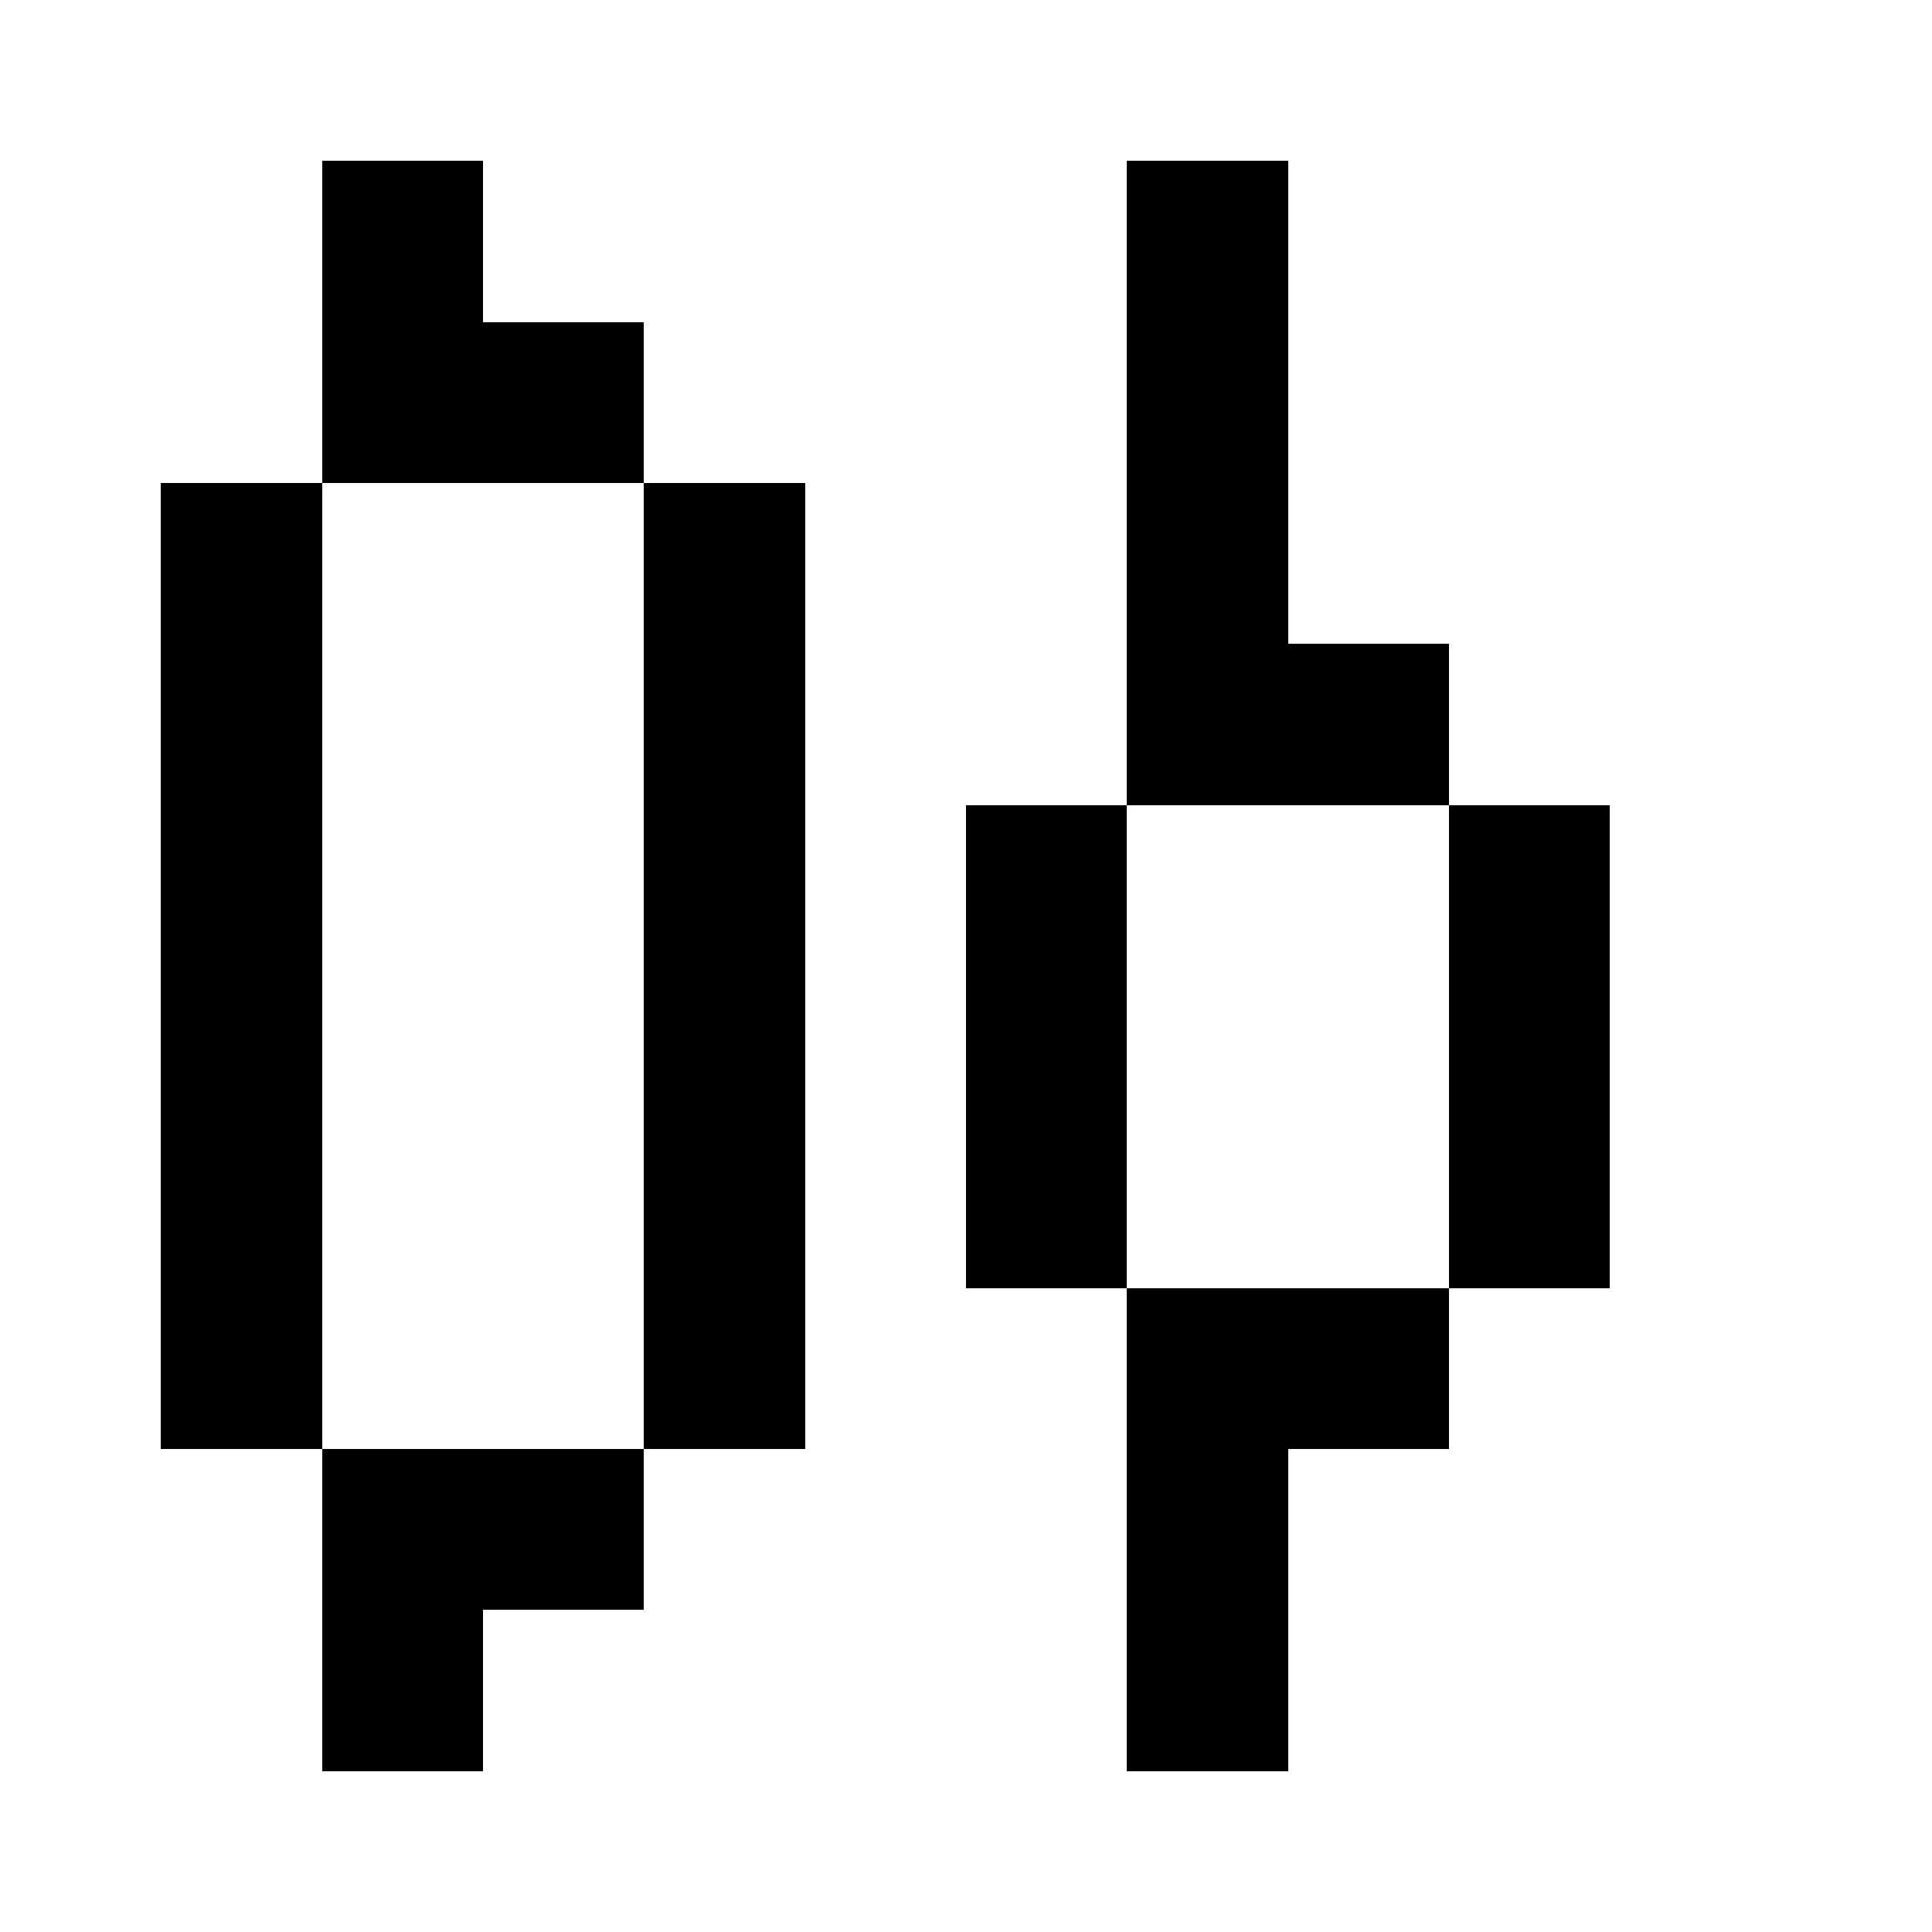 <svg xmlns="http://www.w3.org/2000/svg" width="12" height="12" fill="currentColor" shape-rendering="crispEdges"><path d="M2 1h1v1H2zM7 1h1v1H7zM2 2h1v1H2zM3 2h1v1H3zM7 2h1v1H7zM1 3h1v1H1zM4 3h1v1H4zM7 3h1v1H7zM1 4h1v1H1zM4 4h1v1H4zM7 4h1v1H7zM8 4h1v1H8zM1 5h1v1H1zM4 5h1v1H4zM6 5h1v1H6zM9 5h1v1H9zM1 6h1v1H1zM4 6h1v1H4zM6 6h1v1H6zM9 6h1v1H9zM1 7h1v1H1zM4 7h1v1H4zM6 7h1v1H6zM9 7h1v1H9zM1 8h1v1H1zM4 8h1v1H4zM7 8h1v1H7zM8 8h1v1H8zM2 9h1v1H2zM3 9h1v1H3zM7 9h1v1H7zM2 10h1v1H2zM7 10h1v1H7z"/></svg>